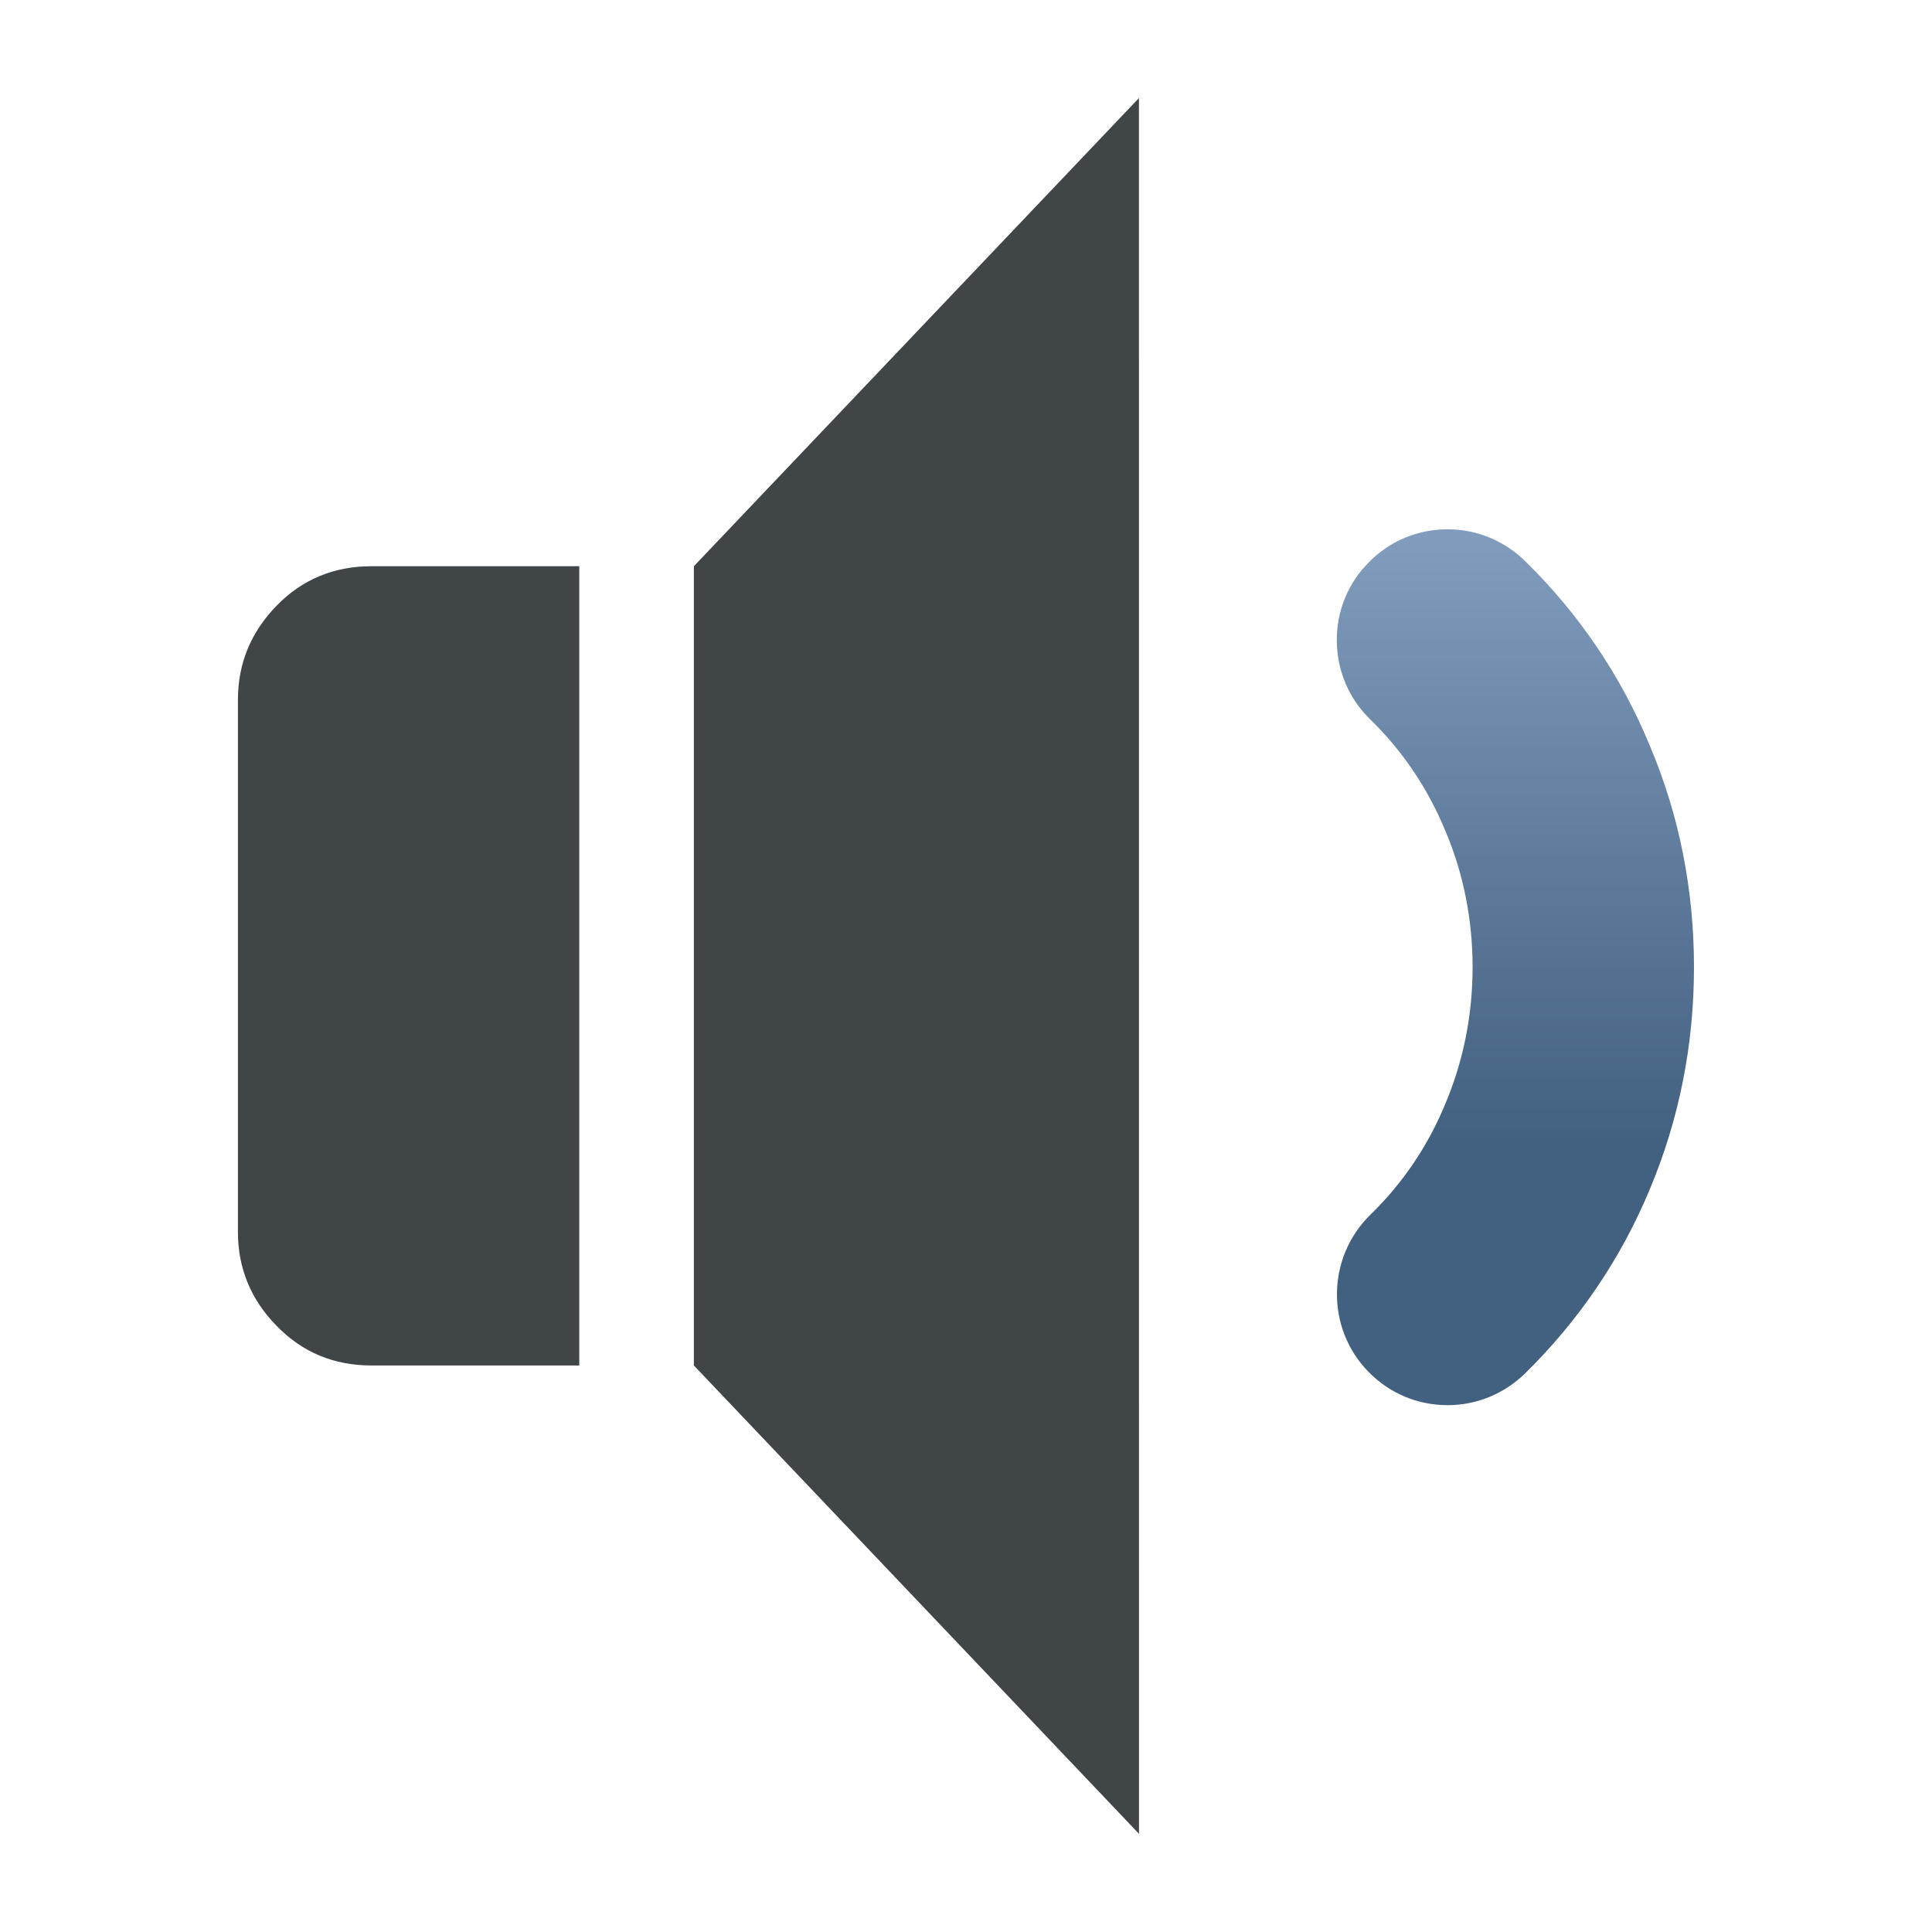 <?xml version="1.0" encoding="iso-8859-1"?>
<!-- Generator: Adobe Illustrator 15.0.0, SVG Export Plug-In . SVG Version: 6.00 Build 0)  -->
<!DOCTYPE svg PUBLIC "-//W3C//DTD SVG 1.1//EN" "http://www.w3.org/Graphics/SVG/1.1/DTD/svg11.dtd">
<svg version="1.1" id="Ebene_1_Kopie_Kopie_Kopie_Kopie_Kopie"
	 xmlns="http://www.w3.org/2000/svg" xmlns:xlink="http://www.w3.org/1999/xlink" x="0px" y="0px" width="128px" height="128px"
	 viewBox="0 0 128 128" style="enable-background:new 0 0 128 128;" xml:space="preserve">
<g>
	<g>
		<g>
			<polygon style="fill:#404547;" points="75.458,6.496 45.971,37.514 45.971,90.466 75.462,121.496 			"/>
		</g>
	</g>
	<linearGradient id="SVGID_1_" gradientUnits="userSpaceOnUse" x1="100.399" y1="93.025" x2="100.399" y2="35.639">
		<stop  offset="0.3" style="stop-color:#426080"/>
		<stop  offset="1" style="stop-color:#819CBD"/>
	</linearGradient>
	<path style="fill:url(#SVGID_1_);" d="M109.313,49.425c-1.913-4.651-4.717-8.778-8.288-12.27c-1.379-1.342-3.196-2.088-5.112-2.088
		c-2.01,0-3.869,0.789-5.243,2.208c-1.386,1.392-2.125,3.25-2.104,5.211c0.026,1.961,0.8,3.793,2.2,5.16
		c2.149,2.09,3.834,4.585,5.007,7.432c1.19,2.825,1.79,5.856,1.79,9.007c0,3.137-0.603,6.184-1.802,9.036
		c-1.162,2.82-2.846,5.302-4.999,7.387c-2.875,2.842-2.92,7.499-0.097,10.378c1.38,1.416,3.237,2.21,5.247,2.21
		c1.912,0,3.728-0.743,5.116-2.091c3.567-3.504,6.369-7.616,8.283-12.234c1.942-4.623,2.92-9.572,2.92-14.685
		C112.232,58.962,111.259,54.026,109.313,49.425z"/>
	<g>
		<g>
			<path style="fill:#404547;" d="M24.612,37.514c-2.492,0-4.592,0.873-6.293,2.621c-1.706,1.758-2.556,3.833-2.556,6.231v35.25
				c0,2.389,0.85,4.483,2.556,6.218c1.702,1.761,3.802,2.632,6.293,2.632h13.766V37.514H24.612z"/>
		</g>
	</g>
</g>
</svg>
